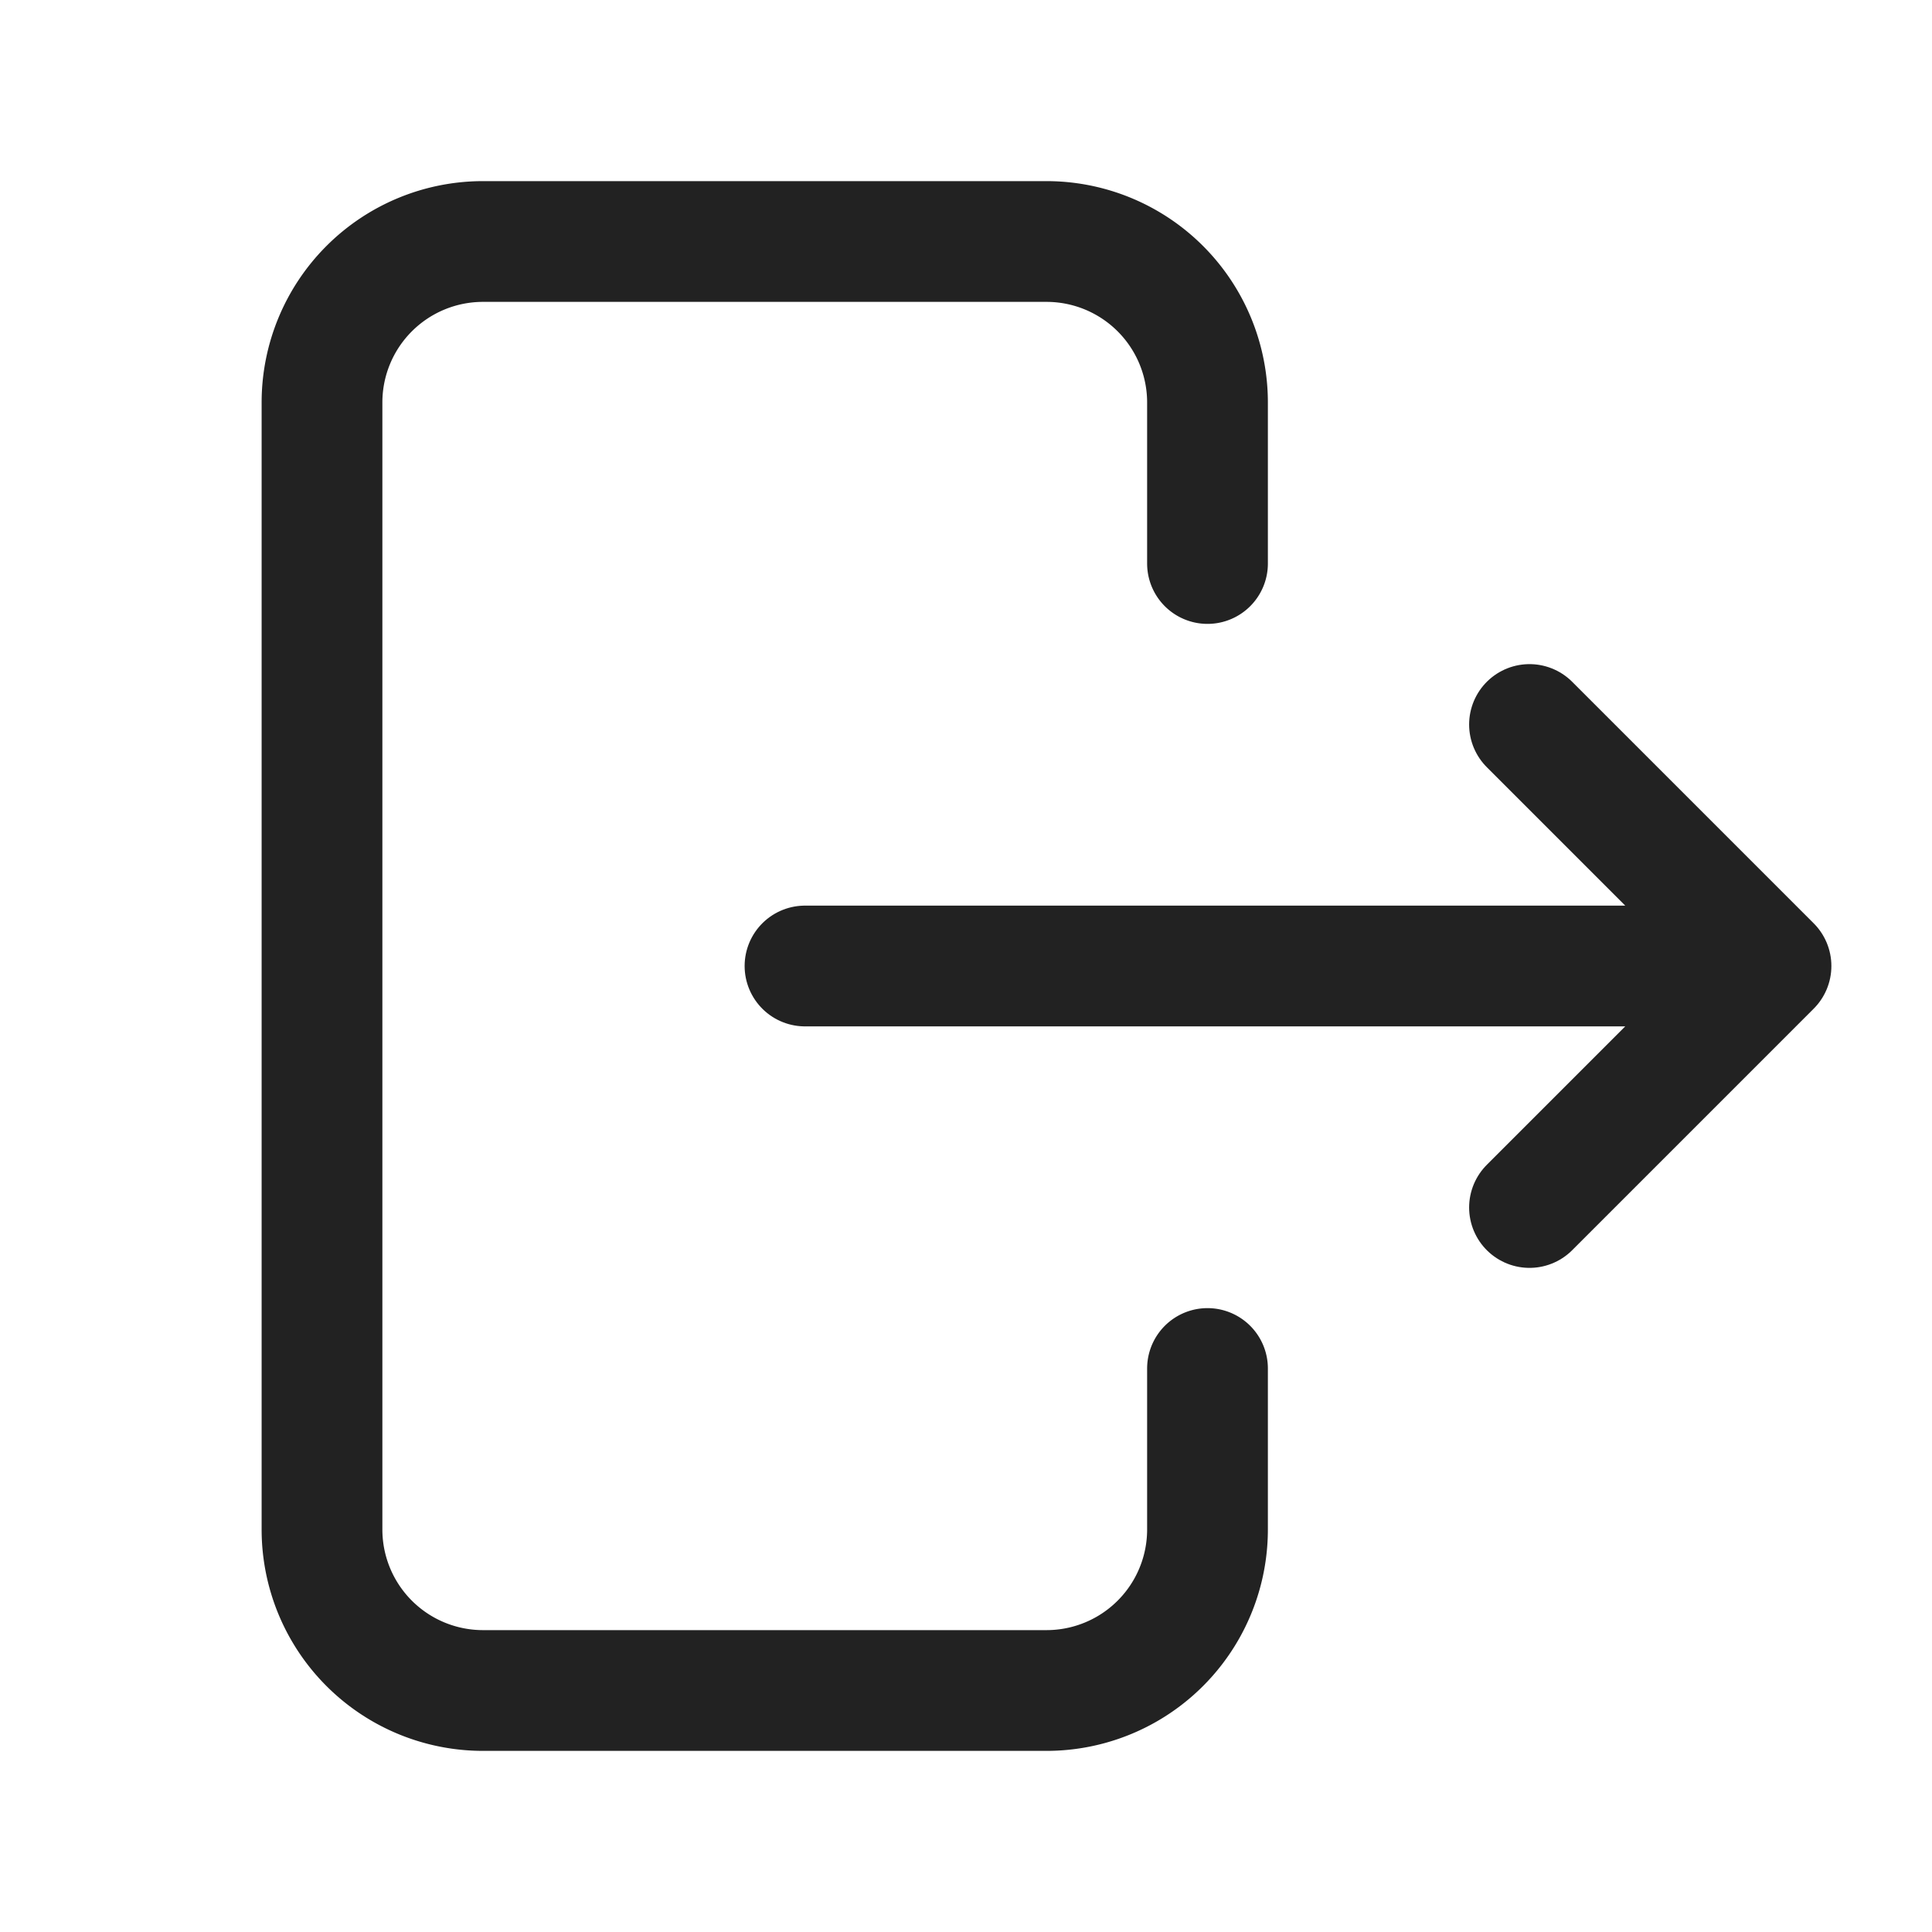 <svg width="24" height="24" viewBox="0 0 24 24" fill="none" xmlns="http://www.w3.org/2000/svg">
    <path d="M15 7V5a2 2 0 0 0-2-2H6a2 2 0 0 0-2 2v14a2 2 0 0 0 2 2h7a2 2 0 0 0 2-2v-2" stroke="#222" stroke-width="1.5" stroke-linecap="round" stroke-linejoin="round"/>
    <path d="M10 12h12l-3-3M19 15l3-3" stroke="#222" stroke-width="1.5" stroke-linecap="round" stroke-linejoin="round"/>
</svg>

